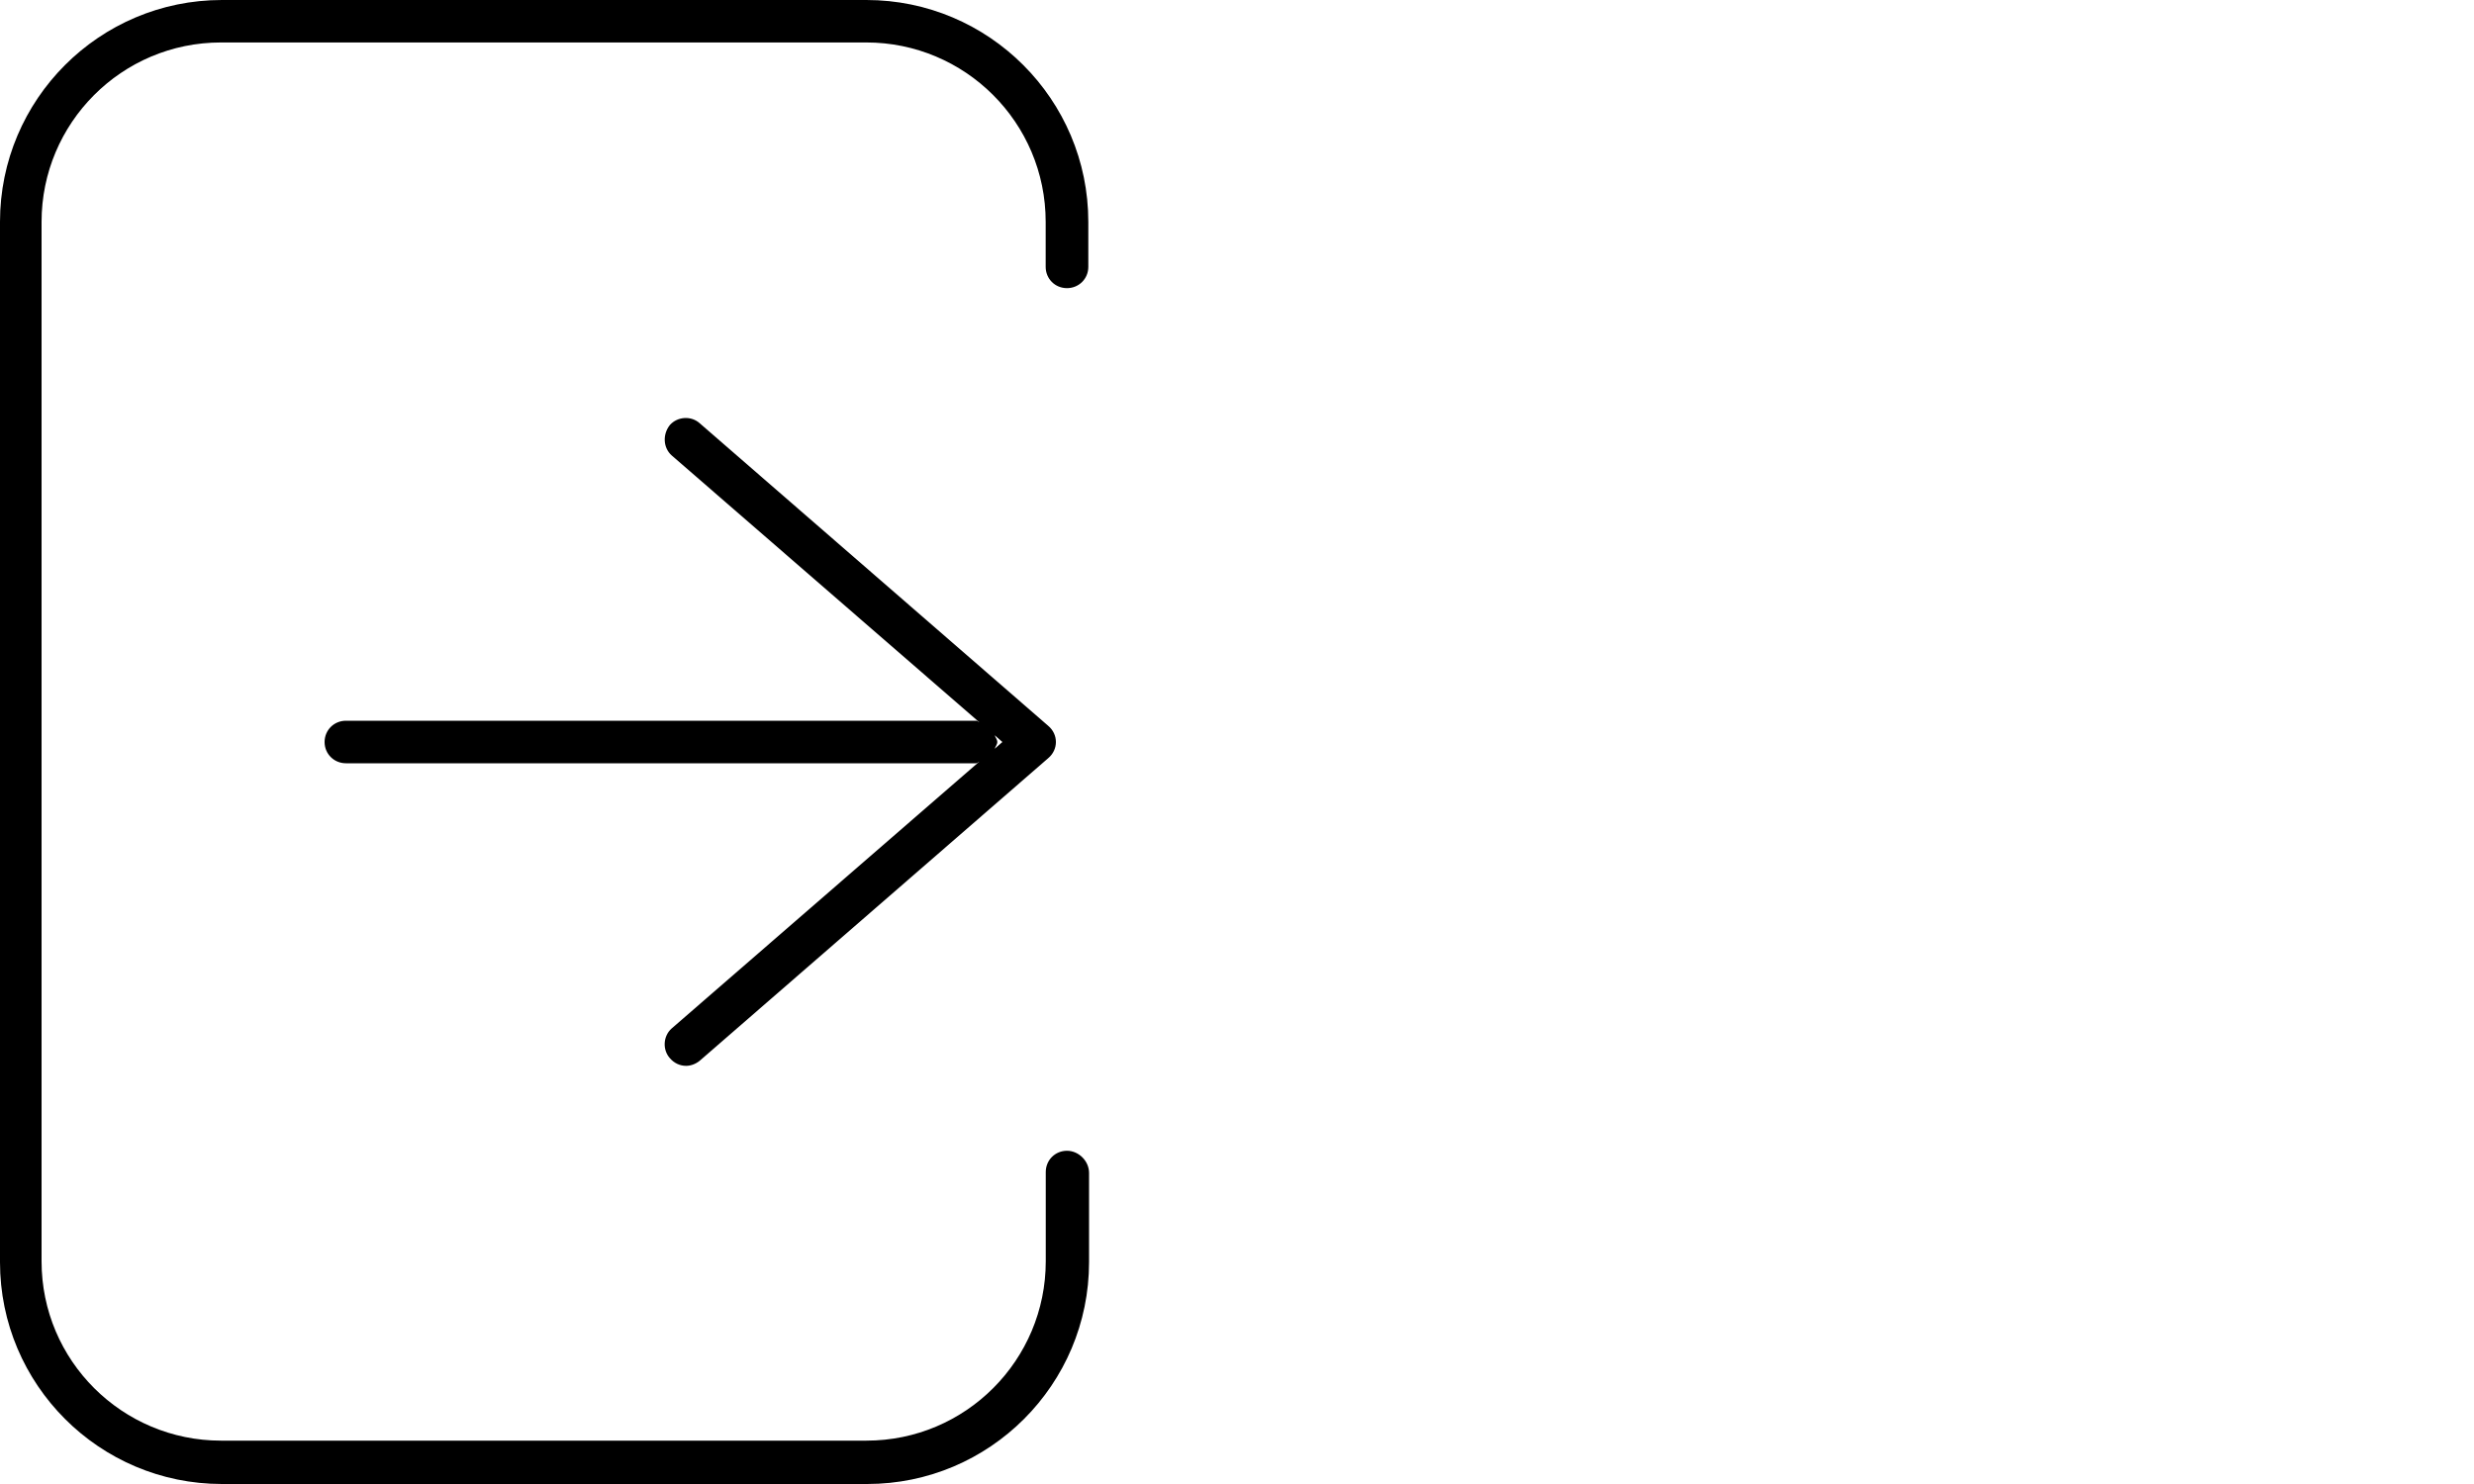 <svg width="30" height="18" viewBox="0 0 30 18" fill="none" xmlns="http://www.w3.org/2000/svg">
<path d="M13.206 14.227V15.309C13.206 16.794 12 18 10.515 18H2.691C1.206 18 -3.33786e-05 16.794 -3.33786e-05 15.309V2.691C-3.33786e-05 1.206 1.206 0 2.691 0H10.506C11.99 0 13.197 1.206 13.197 2.691V3.237C13.197 3.381 13.083 3.495 12.938 3.495C12.794 3.495 12.68 3.382 12.68 3.237V2.691C12.68 1.485 11.701 0.515 10.505 0.515H2.68C1.474 0.515 0.504 1.494 0.504 2.691V15.299C0.504 16.505 1.484 17.474 2.68 17.474H10.506C11.712 17.474 12.681 16.495 12.681 15.299V14.216C12.681 14.072 12.794 13.958 12.939 13.958C13.082 13.959 13.206 14.083 13.206 14.227Z" fill="black"/>
<path d="M8.124 5.154C8.217 5.051 8.382 5.041 8.485 5.134L12.711 8.804C12.773 8.856 12.804 8.928 12.804 9C12.804 9.072 12.773 9.144 12.711 9.196L8.485 12.866C8.434 12.908 8.372 12.928 8.32 12.928C8.247 12.928 8.176 12.897 8.123 12.835C8.031 12.732 8.041 12.567 8.144 12.475L11.875 9.238C11.865 9.238 11.855 9.258 11.834 9.258H4.195C4.051 9.258 3.936 9.145 3.936 9C3.936 8.856 4.05 8.742 4.195 8.742H11.836C11.856 8.742 11.856 8.753 11.877 8.762L8.146 5.525C8.041 5.433 8.032 5.268 8.124 5.154ZM12.062 9.082L12.155 9L12.062 8.918C12.072 8.949 12.093 8.969 12.093 9C12.093 9.031 12.072 9.051 12.062 9.082Z" fill="black"/>
</svg>
